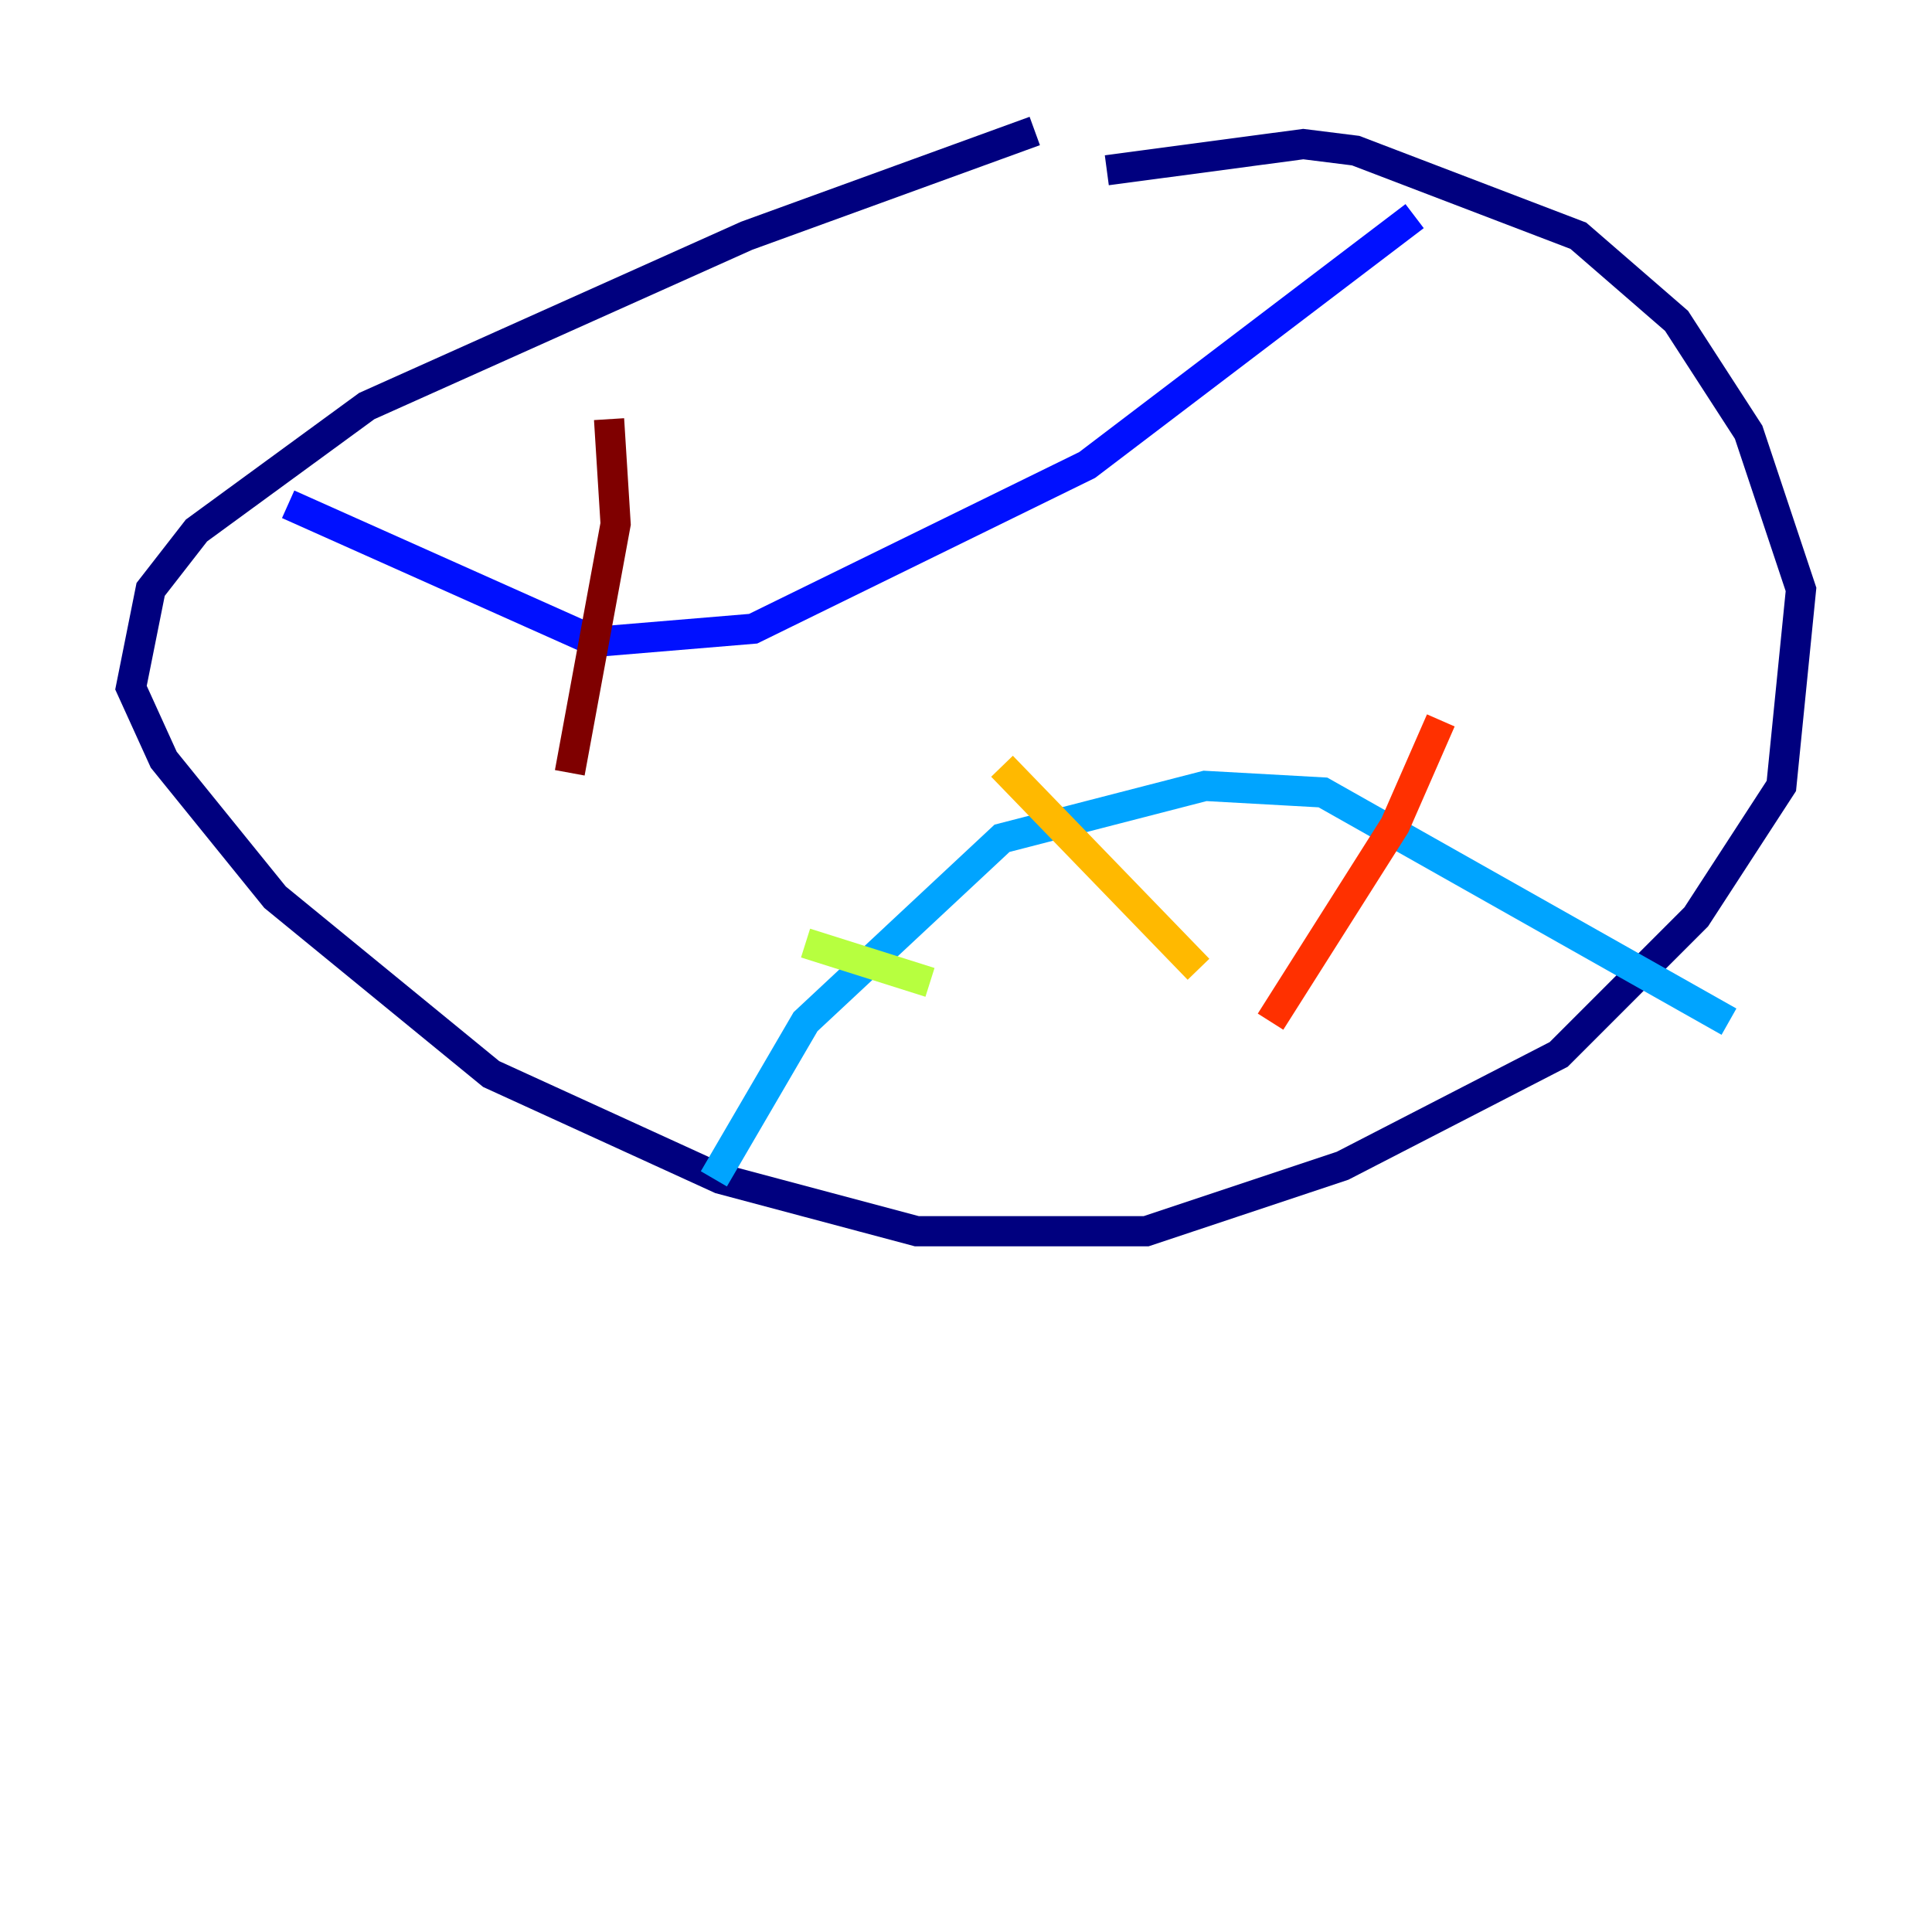 <?xml version="1.0" encoding="utf-8" ?>
<svg baseProfile="tiny" height="128" version="1.2" viewBox="0,0,128,128" width="128" xmlns="http://www.w3.org/2000/svg" xmlns:ev="http://www.w3.org/2001/xml-events" xmlns:xlink="http://www.w3.org/1999/xlink"><defs /><polyline fill="none" points="68.556,8.678 49.464,15.62 24.298,26.902 13.017,35.146 9.98,39.051 8.678,45.559 10.848,50.332 18.224,59.444 32.542,71.159 47.729,78.102 60.746,81.573 75.932,81.573 88.949,77.234 103.268,69.858 112.38,60.746 118.02,52.068 119.322,39.051 115.851,28.637 111.078,21.261 104.57,15.62 89.817,9.98 86.346,9.546 73.329,11.281" stroke="#00007f" stroke-width="2" /><polyline fill="none" points="19.091,33.41 39.485,42.522 49.898,41.654 72.027,30.807 93.722,14.319" stroke="#0010ff" stroke-width="2" /><polyline fill="none" points="47.295,78.102 53.37,67.688 66.386,55.539 79.837,52.068 87.647,52.502 114.549,67.688" stroke="#00a4ff" stroke-width="2" /><polyline fill="none" points="52.068,62.481 52.068,62.481" stroke="#3fffb7" stroke-width="2" /><polyline fill="none" points="53.37,62.481 61.614,65.085" stroke="#b7ff3f" stroke-width="2" /><polyline fill="none" points="66.386,50.766 79.403,64.217" stroke="#ffb900" stroke-width="2" /><polyline fill="none" points="95.458,47.729 92.42,54.671 84.176,67.688" stroke="#ff3000" stroke-width="2" /><polyline fill="none" points="40.352,27.77 40.786,34.712 37.749,51.2" stroke="#7f0000" stroke-width="2" /></svg>